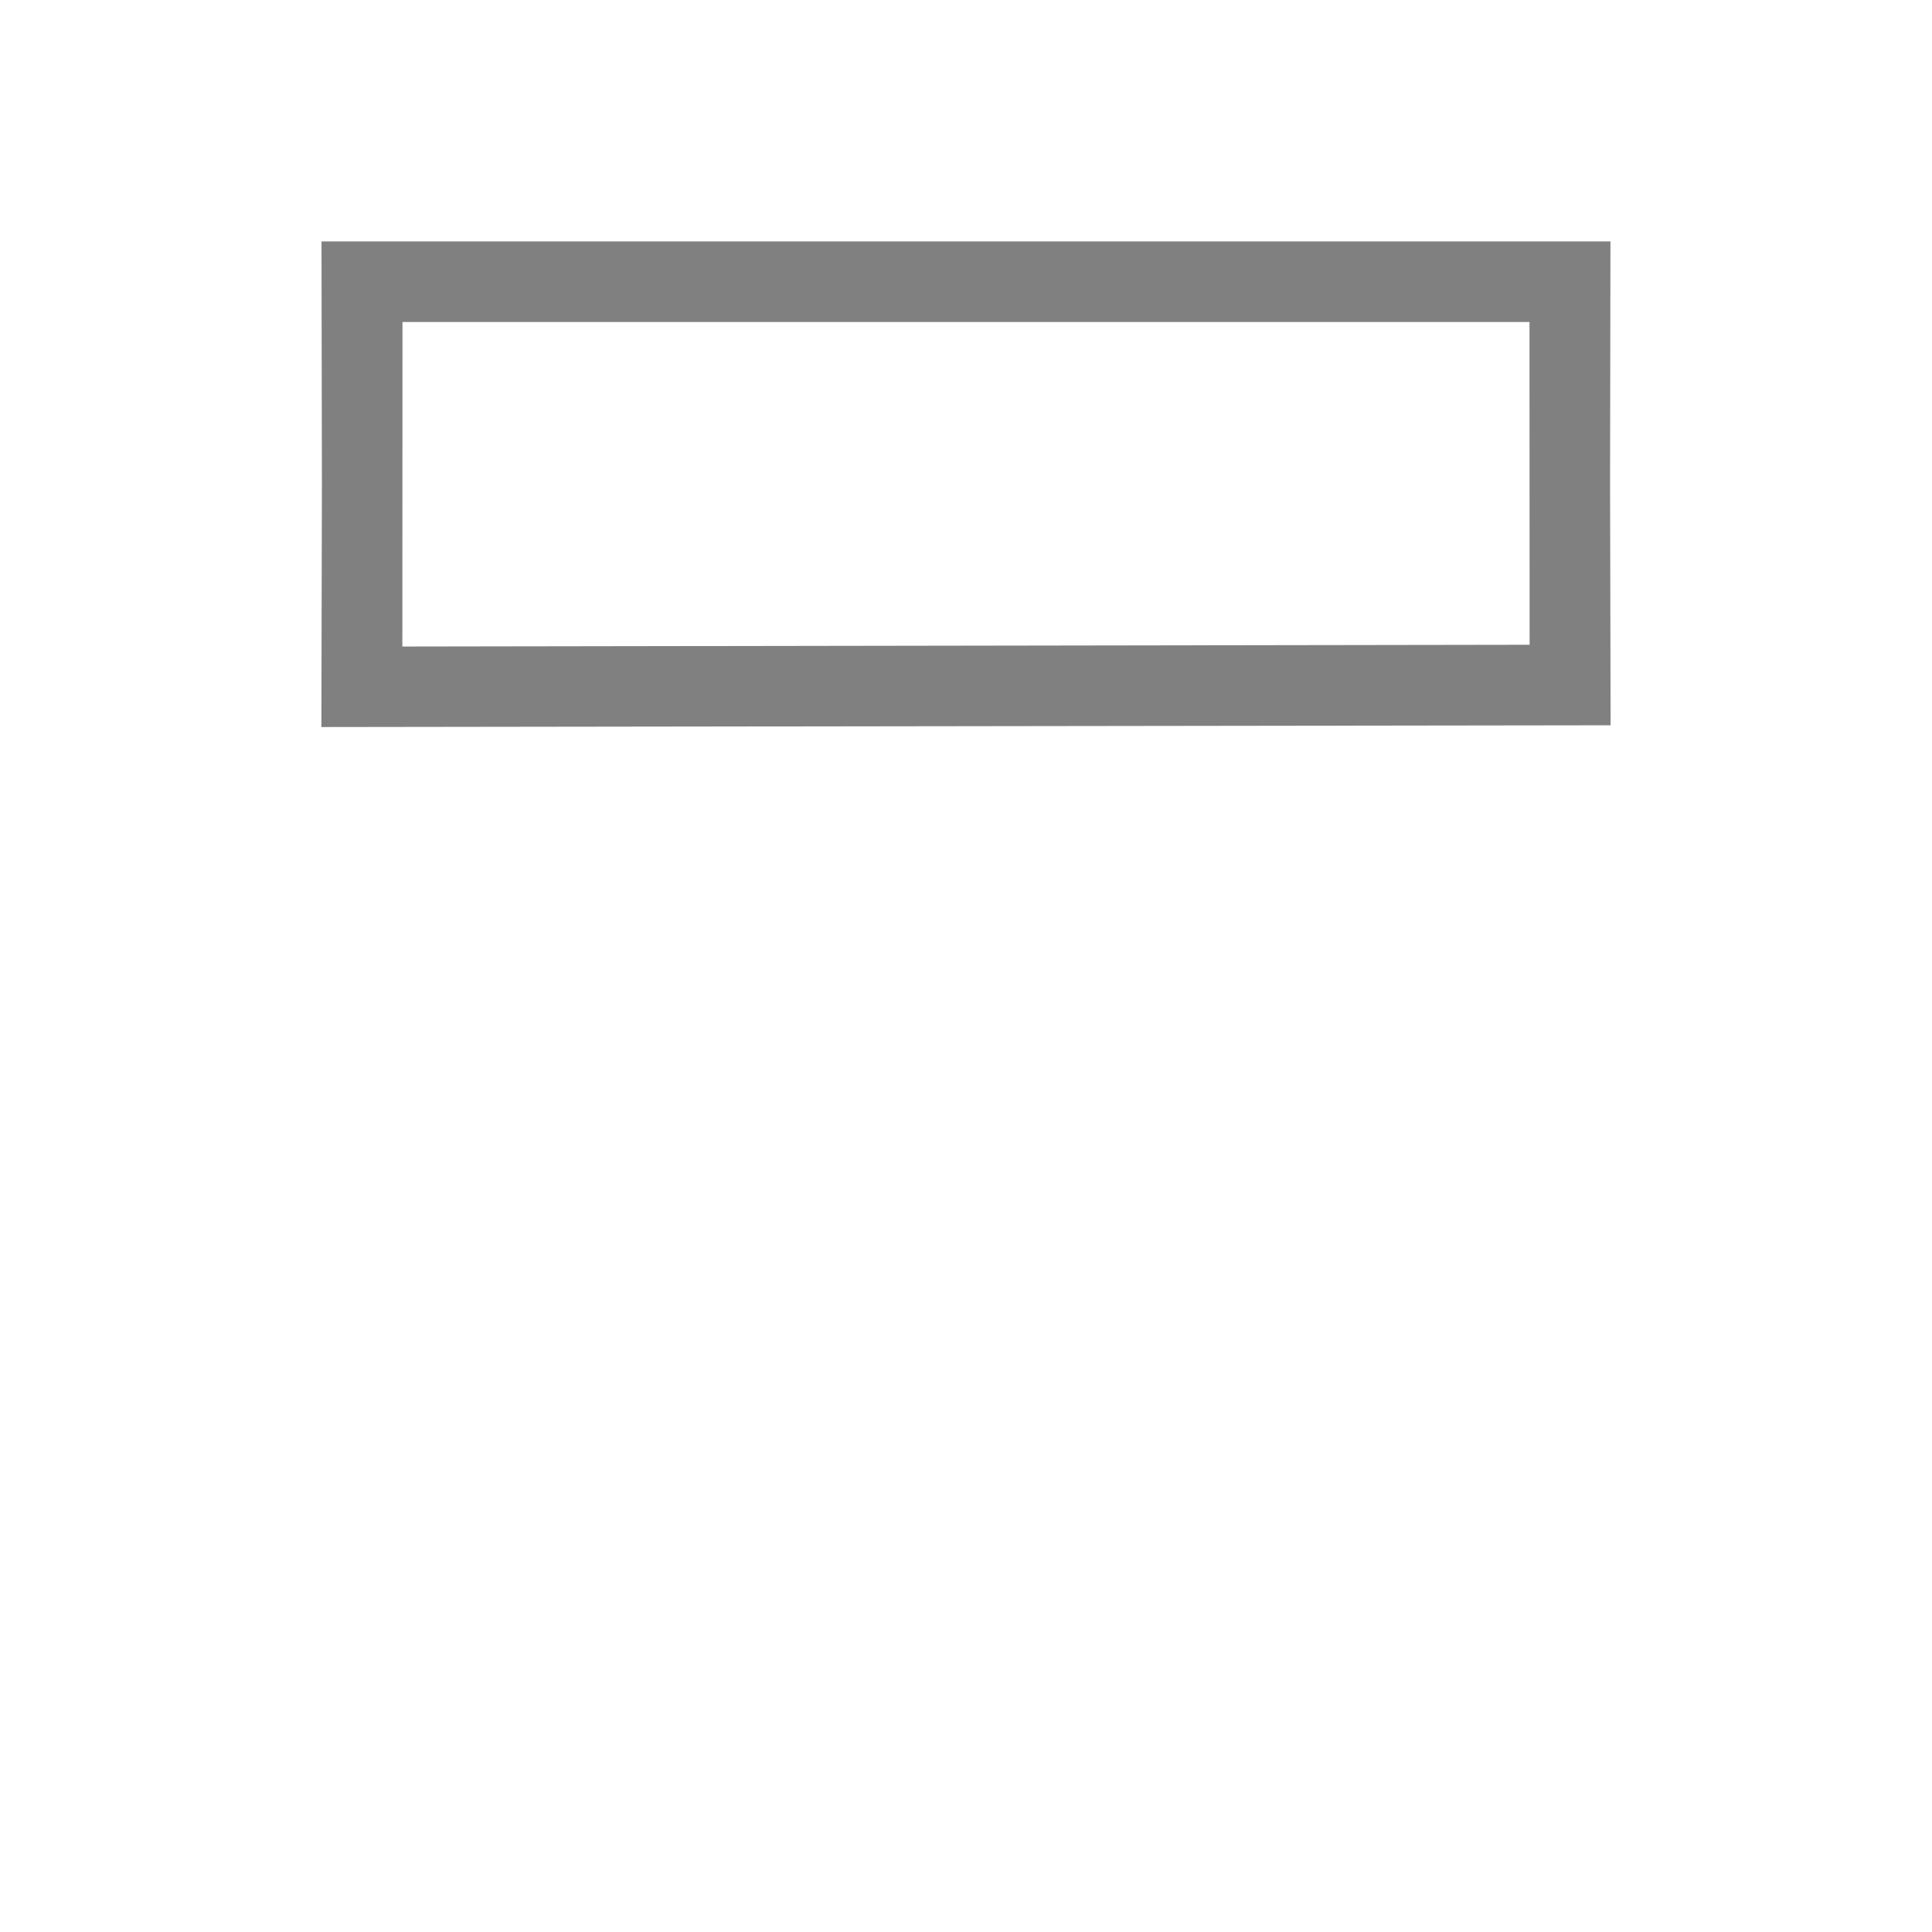 <?xml version="1.0" encoding="UTF-8" standalone="no"?>
<svg
   xmlns:dc="http://purl.org/dc/elements/1.1/"
   xmlns:cc="http://creativecommons.org/ns#"
   xmlns:rdf="http://www.w3.org/1999/02/22-rdf-syntax-ns#"
   xmlns:svg="http://www.w3.org/2000/svg"
   xmlns="http://www.w3.org/2000/svg"
   xmlns:sodipodi="http://sodipodi.sourceforge.net/DTD/sodipodi-0.dtd"
   xmlns:inkscape="http://www.inkscape.org/namespaces/inkscape"
   inkscape:version="1.0 (1.0+r73+1)"
   sodipodi:docname="awning-000.svg"
   version="1.1"
   width="96"
   viewBox="0 0 96 96"
   height="96"
   id="svg4874">
  <defs
     id="defs875" />
  <sodipodi:namedview
     inkscape:document-rotation="0"
     inkscape:current-layer="svg4874"
     inkscape:window-maximized="1"
     inkscape:window-y="27"
     inkscape:window-x="60"
     inkscape:cy="54.683788"
     inkscape:cx="43.729696"
     inkscape:zoom="3.8357789"
     showgrid="true"
     id="namedview873"
     inkscape:window-height="873"
     inkscape:window-width="1380"
     inkscape:pageshadow="2"
     inkscape:pageopacity="0"
     guidetolerance="10"
     gridtolerance="10"
     objecttolerance="10"
     borderopacity="1"
     bordercolor="#666666"
     pagecolor="#ffffff">
    <inkscape:grid
       id="grid3382"
       type="xygrid" />
  </sodipodi:namedview>
  <rect
     id="rect4782"
     style="color:#000000;fill:none"
     transform="rotate(90)"
     height="96"
     width="96"
     y="-96"
     x="-2.7465819e-06" />
  <path
     sodipodi:nodetypes="ccccccccccccccccccccc"
     id="path4179"
     style="color:#000000;font-variant-ligatures:none;font-variant-position:normal;font-variant-caps:normal;font-variant-numeric:normal;font-variant-alternates:normal;font-feature-settings:normal;text-indent:0;text-decoration:none;text-decoration-line:none;text-decoration-style:solid;text-decoration-color:#000000;text-transform:none;white-space:normal;shape-padding:0;isolation:auto;mix-blend-mode:normal;solid-color:#000000;fill:#808080;color-rendering:auto;image-rendering:auto;shape-rendering:auto"
     d="m 80.022,11.997 h -0.012 -64.023 -0.012 l 5e-4,0.004 0.02,12.062 -0.026,12.063 h 0.012 l 64.036,-0.087 h 0.012 l -0.026,-12.019 z m -4.016,20.041 -55.99,0.087 h -0.023 l 0.003,-8.062 0.003,-8.062 h 4.4e-4 56 l 0.003,8.019 z"
     inkscape:connector-curvature="0" />
</svg>
